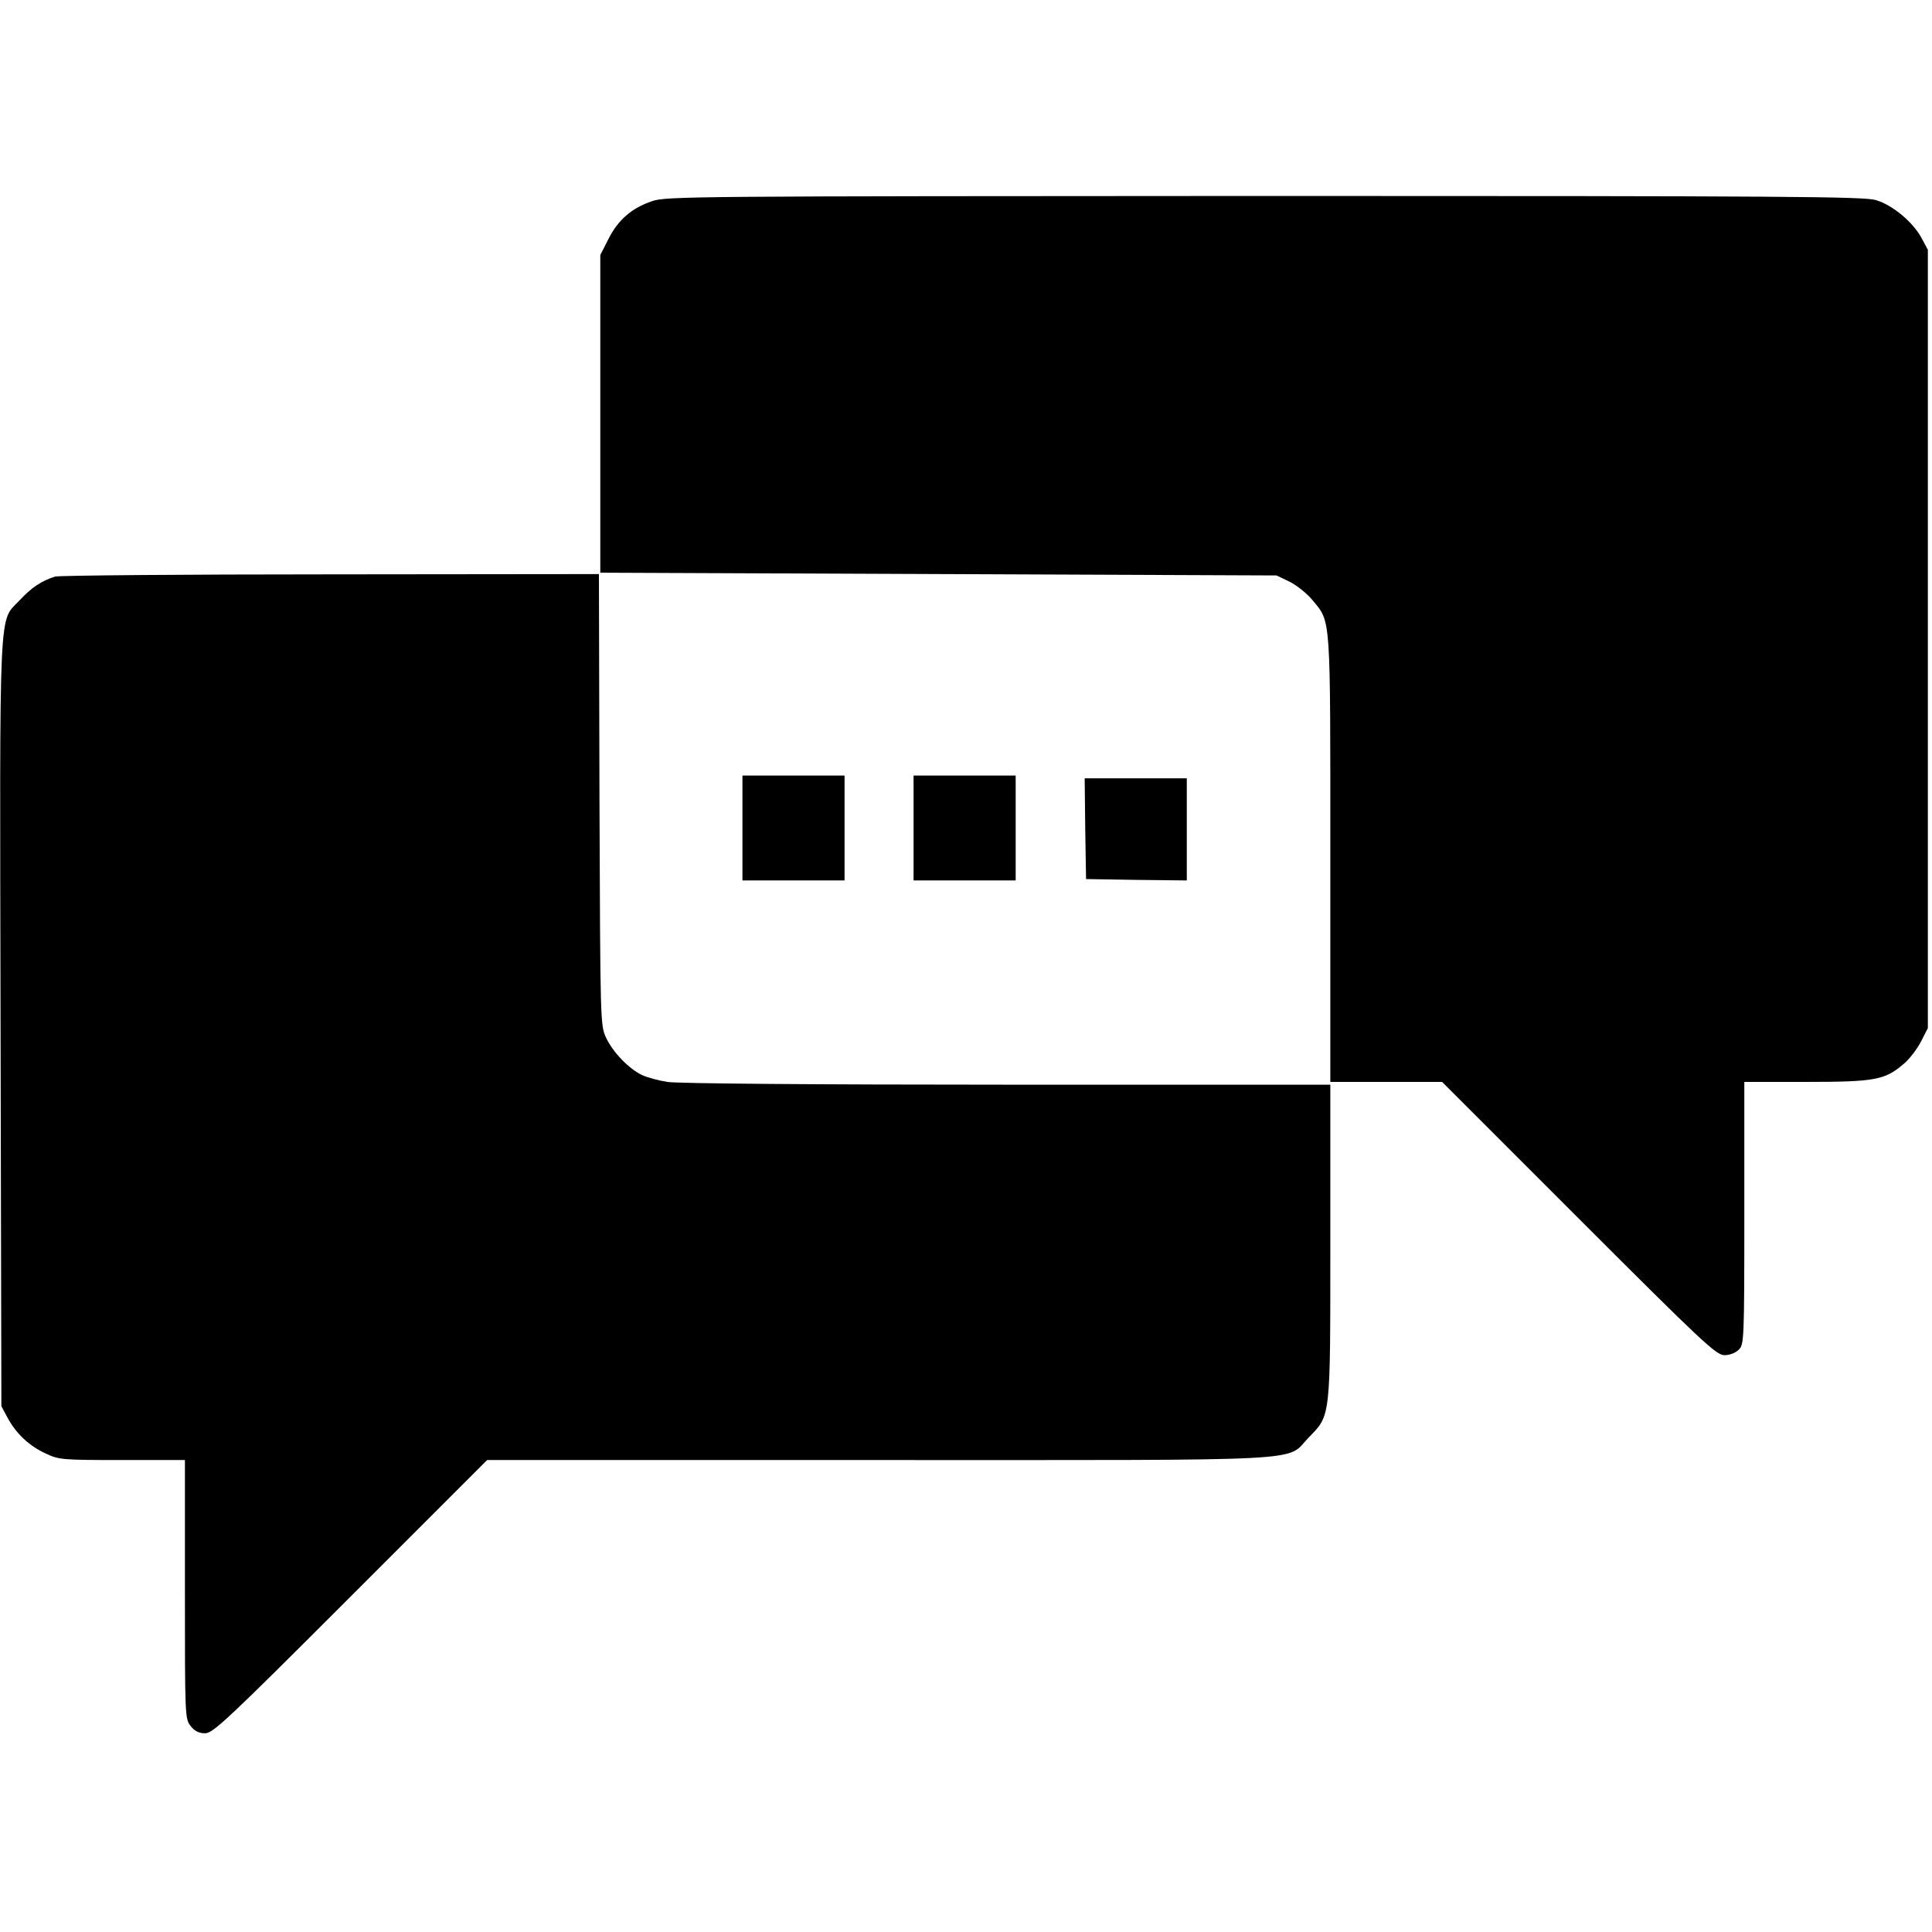 <?xml version="1.0" standalone="no"?>
<!DOCTYPE svg PUBLIC "-//W3C//DTD SVG 20010904//EN"
 "http://www.w3.org/TR/2001/REC-SVG-20010904/DTD/svg10.dtd">
<svg version="1.0" xmlns="http://www.w3.org/2000/svg"
 width="700pt" height="700pt" viewBox="0 0 700 700"
 preserveAspectRatio="xMidYMid meet">
<g transform="translate(0,700) scale(0.1,-0.1)"
fill="#000000" stroke="none">
<path d="M2362 6271 c-73 -25 -122 -67 -157 -136 l-30 -59 0 -575 0 -576 1225
-5 1225 -5 48 -23 c26 -13 63 -43 82 -66 68 -83 65 -42 65 -937 l0 -809 202 0
203 0 495 -495 c449 -449 498 -495 528 -495 19 0 40 8 52 20 19 19 20 33 20
495 l0 475 223 0 c250 0 286 7 353 64 22 18 50 55 64 82 l25 49 0 1410 0 1410
-22 41 c-31 59 -106 121 -166 139 -44 13 -323 15 -2216 15 -2072 -1 -2168 -1
-2219 -19z"/>
<path d="M200 4911 c-49 -15 -86 -40 -127 -84 -79 -85 -74 26 -71 -1532 l3
-1390 22 -41 c31 -58 79 -103 138 -130 48 -23 60 -24 278 -24 l227 0 0 -469
c0 -459 0 -469 21 -495 14 -18 30 -26 52 -26 29 0 81 49 527 495 l495 495
1416 0 c1603 0 1475 -7 1560 81 81 83 79 65 79 711 l0 568 -1172 0 c-684 0
-1197 4 -1230 10 -32 5 -73 16 -92 25 -48 23 -105 82 -130 135 -21 45 -21 54
-24 863 l-2 817 -973 -1 c-534 0 -983 -4 -997 -8z"/>
<path d="M2690 4000 l0 -190 185 0 185 0 0 190 0 190 -185 0 -185 0 0 -190z"/>
<path d="M3310 4000 l0 -190 185 0 185 0 0 190 0 190 -185 0 -185 0 0 -190z"/>
<path d="M3932 3998 l3 -183 183 -3 182 -2 0 185 0 185 -185 0 -185 0 2 -182z"/>
</g>
</svg>
